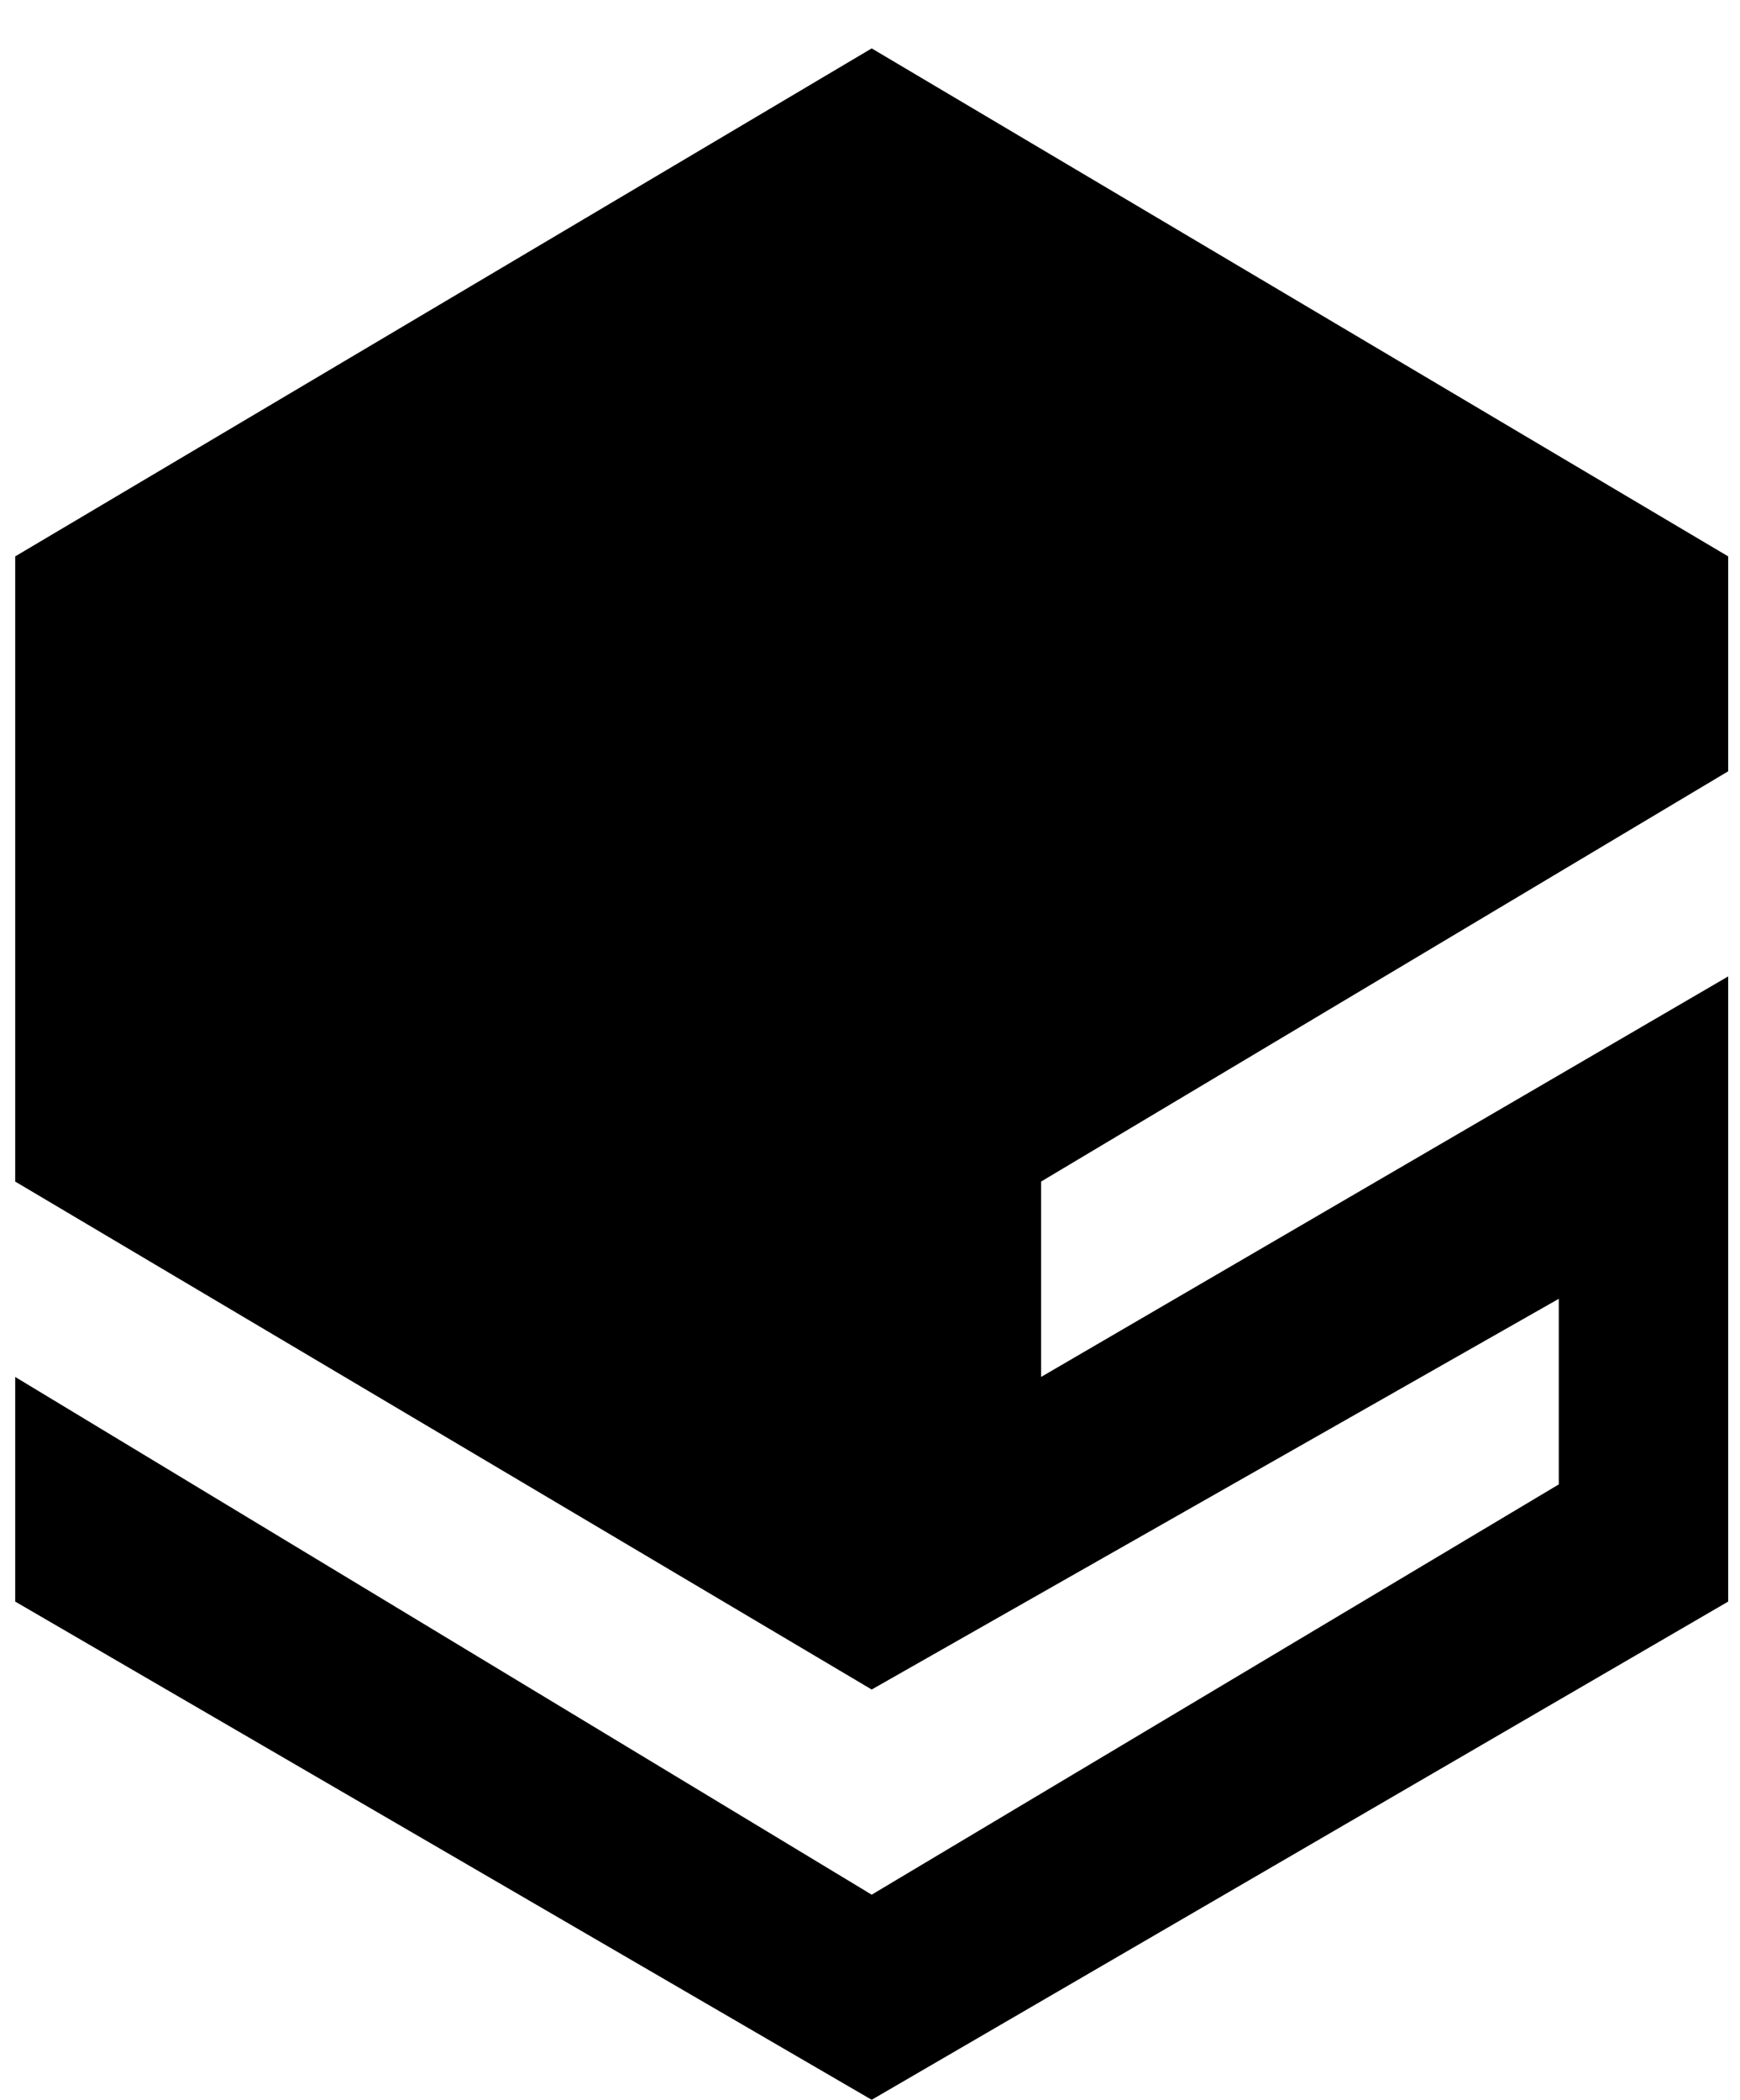 <svg width="34" height="41" viewBox="0 0 34 41" fill="none" xmlns="http://www.w3.org/2000/svg">
<path d="M17.033 0.945L0.297 10.864V23.071L17.033 32.989L30.459 25.36V28.984L17.033 36.995L0.297 26.886V31.272L17.033 41L33.769 31.272V19.065L20.343 26.886V23.071L33.769 15.06V10.864L17.033 0.945Z" fill="currentColor"/>
</svg>
